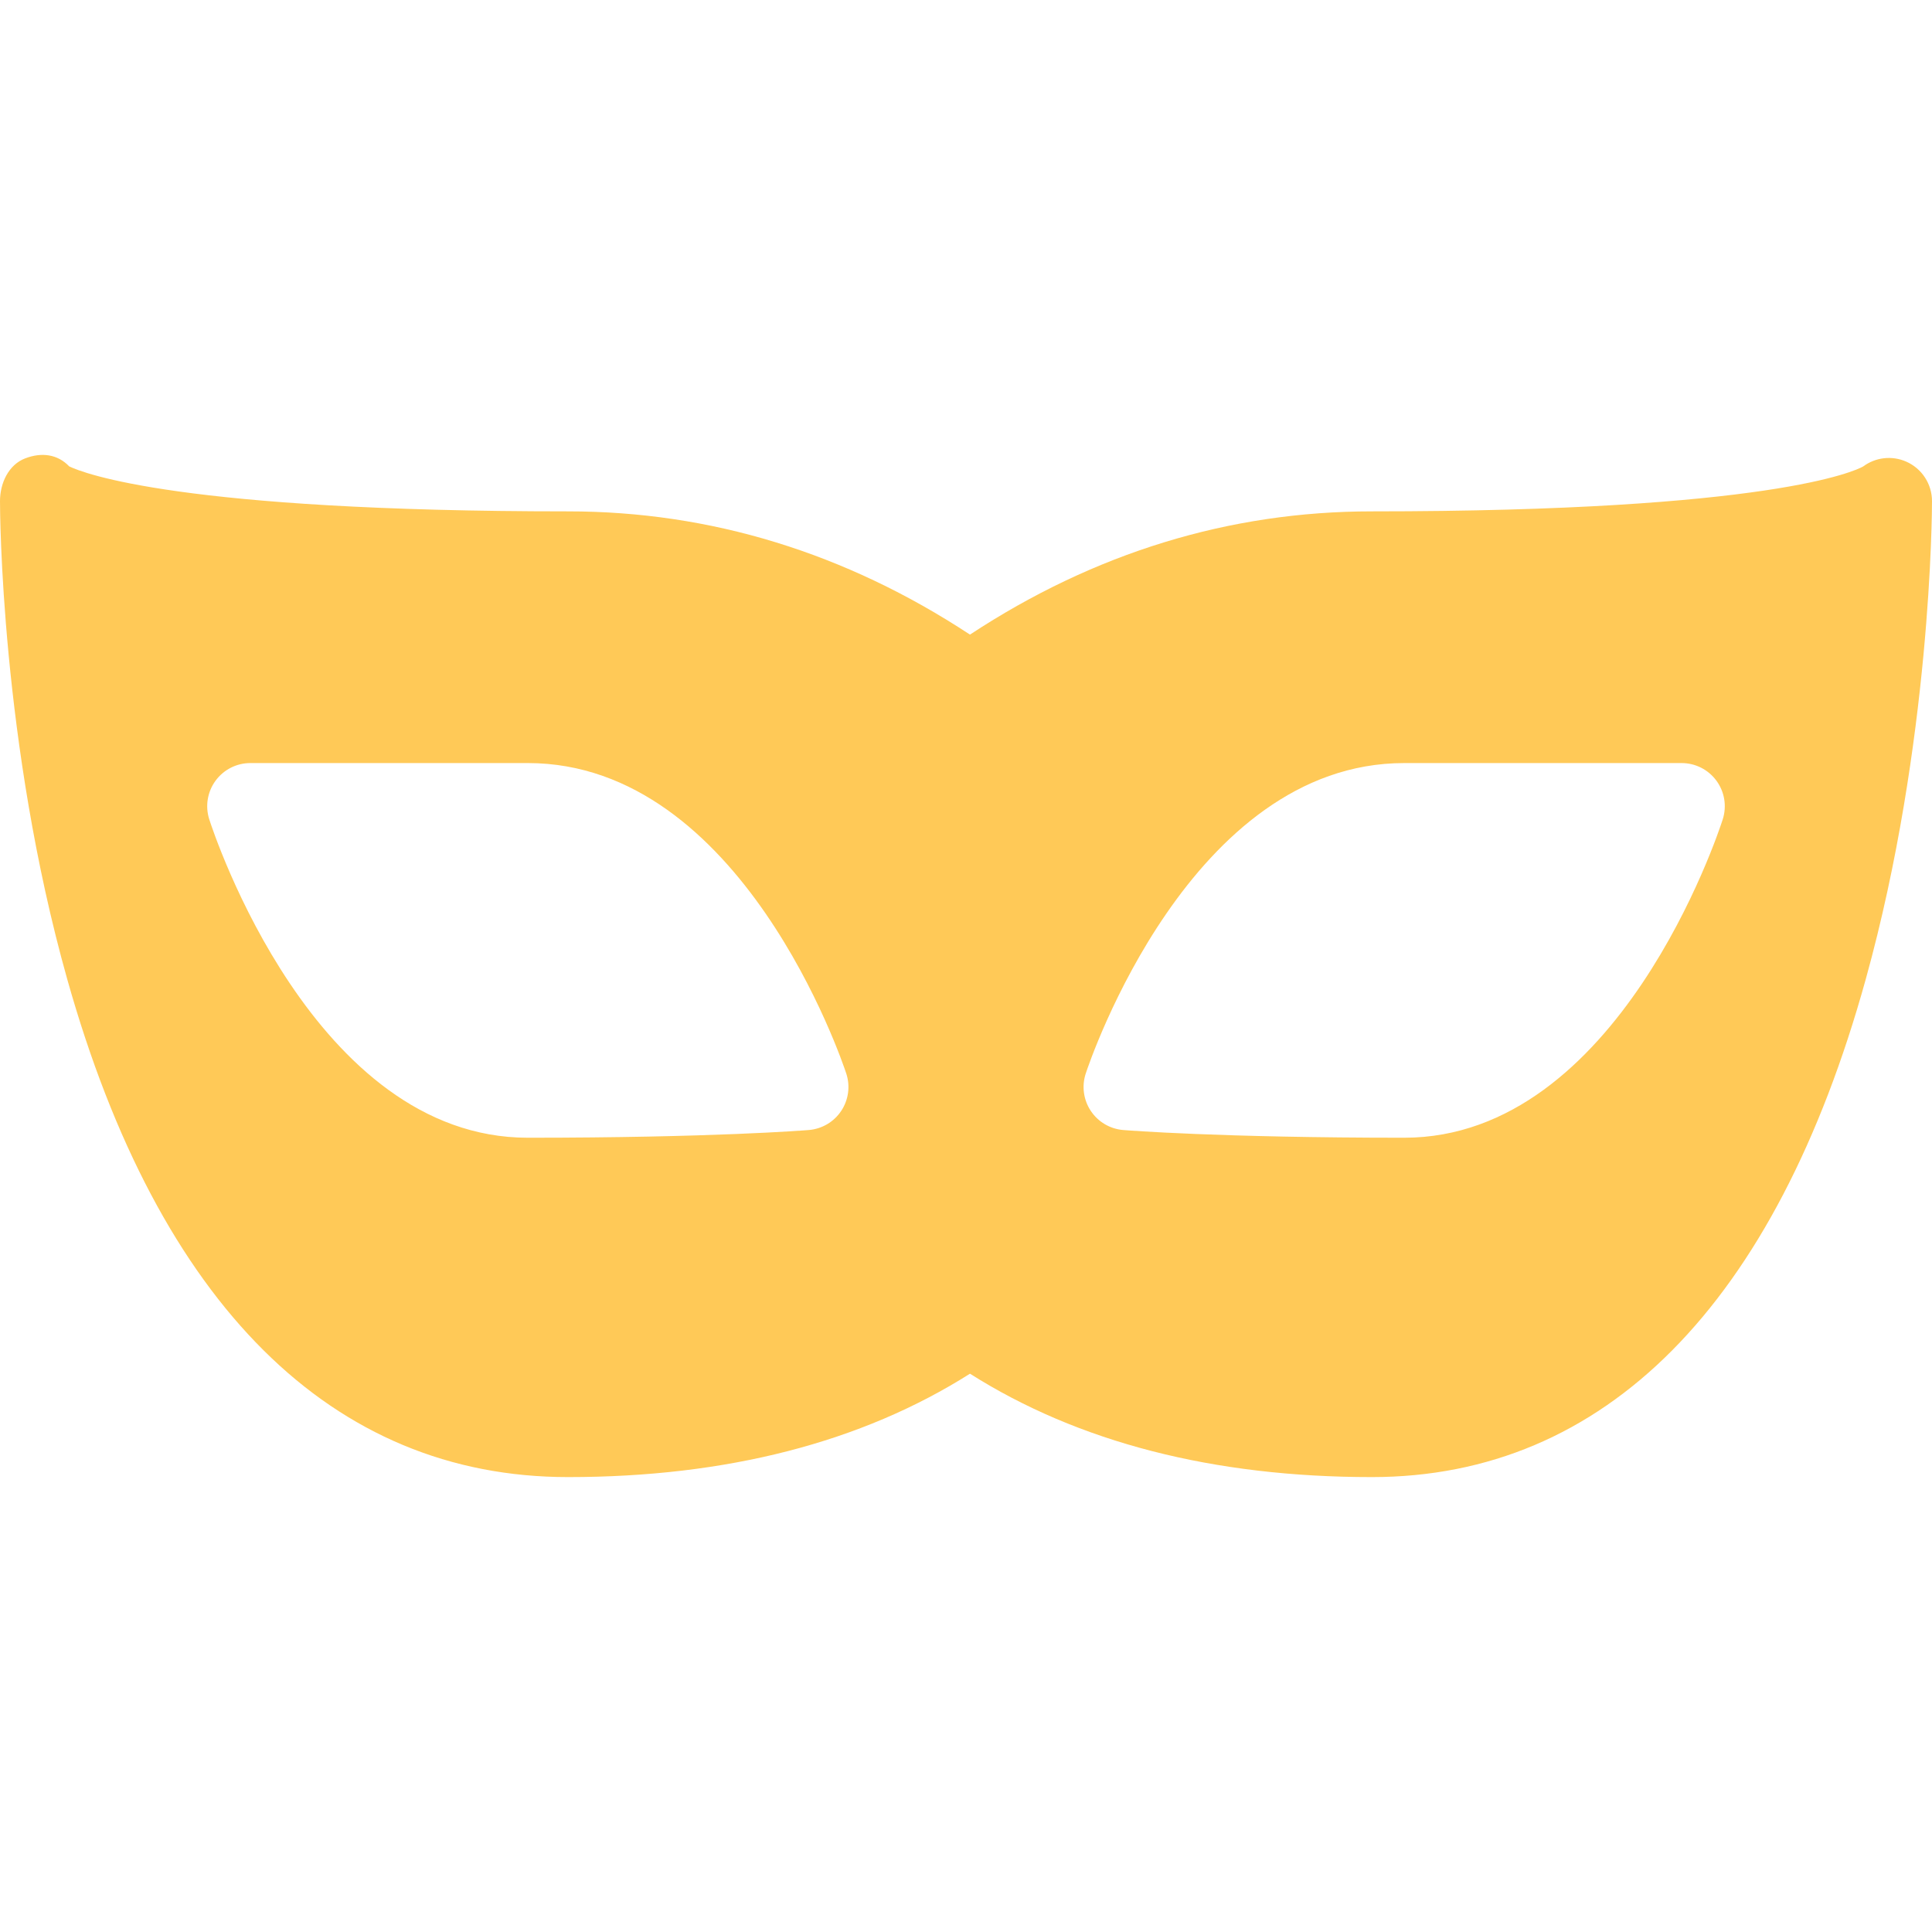 <?xml version="1.0" encoding="iso-8859-1"?>
<!-- Generator: Adobe Illustrator 18.0.0, SVG Export Plug-In . SVG Version: 6.00 Build 0)  -->
<!DOCTYPE svg PUBLIC "-//W3C//DTD SVG 1.1//EN" "http://www.w3.org/Graphics/SVG/1.1/DTD/svg11.dtd">
<svg xmlns="http://www.w3.org/2000/svg" xmlns:xlink="http://www.w3.org/1999/xlink" version="1.1" id="Capa_1" x="0px" y="0px" viewBox="0 0 297 297" style="enable-background:new 0 0 297 297;" xml:space="preserve" width="512px" height="512px">
<path d="M293.026,70.959c-2.199-0.963-4.729-0.656-6.626,0.76c-1.202,0.66-14.168,6.892-75.519,6.892  c-21.895,0-42.652,6.37-61.771,18.945c-19.126-12.575-39.885-18.945-61.774-18.945c-59.516,0-74.459-5.844-76.693-6.913  c-1.811-1.897-4.258-2.189-6.752-1.241C1.313,71.432,0,74.28,0,77.036c0,1.501,0.117,37.183,10.336,73.496  c14.09,50.07,40.715,76.536,77,76.536c24.354,0,45.109-5.344,61.774-15.894c16.659,10.55,37.413,15.894,61.771,15.894  c35.801,0,62.062-26.475,75.942-76.561C296.885,114.205,297,78.537,297,77.036C297,74.401,295.44,72.016,293.026,70.959z   M129.322,170.769c-1.124,1.694-2.963,2.781-4.989,2.946c-0.591,0.048-14.813,1.185-43.194,1.185  c-32.895,0-48.328-46.939-48.969-48.938c-0.646-2.018-0.291-4.224,0.958-5.935c1.249-1.712,3.24-2.725,5.359-2.725h42.651  c32.86,0,48.313,45.777,48.956,47.727C130.73,166.959,130.446,169.074,129.322,170.769z M264.83,125.962  c-0.641,1.998-16.074,48.938-48.967,48.938c-28.378,0-42.603-1.137-43.194-1.185c-2.026-0.165-3.865-1.252-4.988-2.946  c-1.125-1.694-1.409-3.81-0.773-5.741c0.642-1.949,16.1-47.725,48.955-47.725h42.649c2.119,0,4.11,1.013,5.359,2.725  C265.121,121.739,265.477,123.944,264.83,125.962z" fill="#ffc957"/>
<g>
</g>
<g>
</g>
<g>
</g>
<g>
</g>
<g>
</g>
<g>
</g>
<g>
</g>
<g>
</g>
<g>
</g>
<g>
</g>
<g>
</g>
<g>
</g>
<g>
</g>
<g>
</g>
<g>
</g>
</svg>
